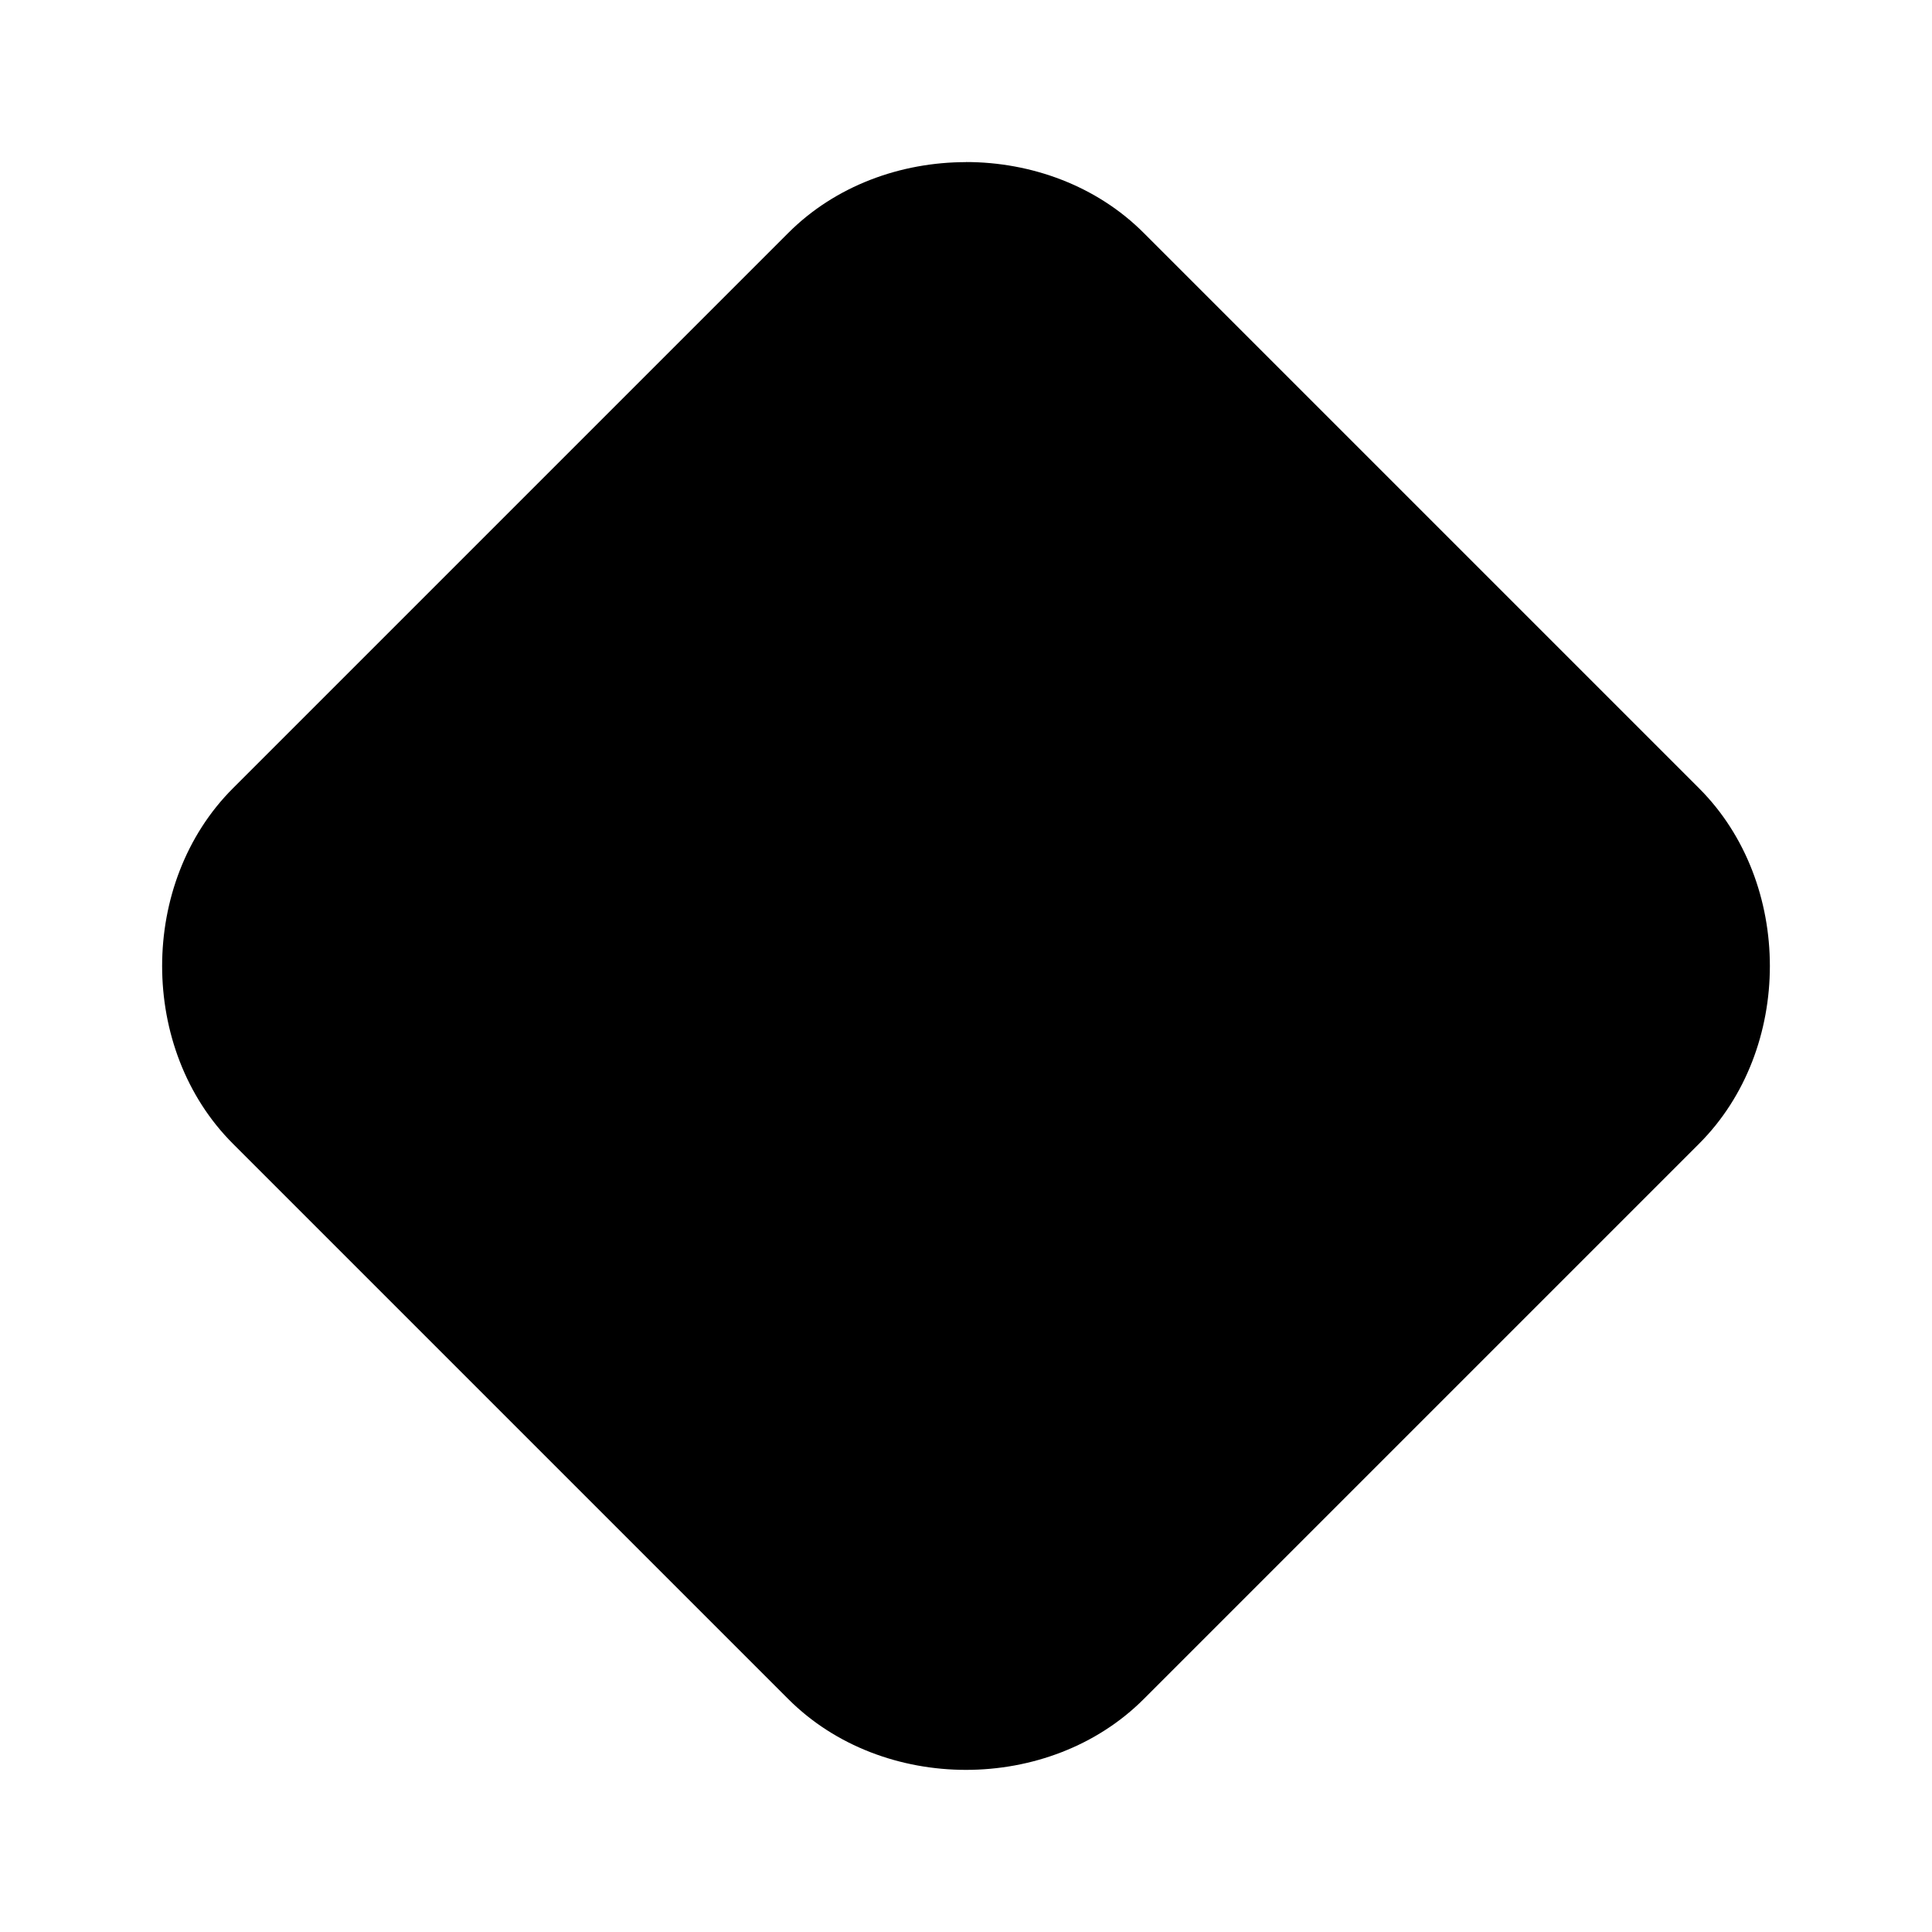 <svg xmlns="http://www.w3.org/2000/svg" width="24" height="24" viewBox="0 0 24 24"><path d="M12 2.014c-.81 0-1.622.293-2.207.879l-6.9 6.9c-1.172 1.171-1.172 3.243 0 4.414l6.9 6.9c1.171 1.172 3.243 1.172 4.414 0l6.9-6.9c1.172-1.171 1.172-3.243 0-4.414l-6.9-6.9c-.585-.586-1.396-.88-2.207-.88z"/></svg>